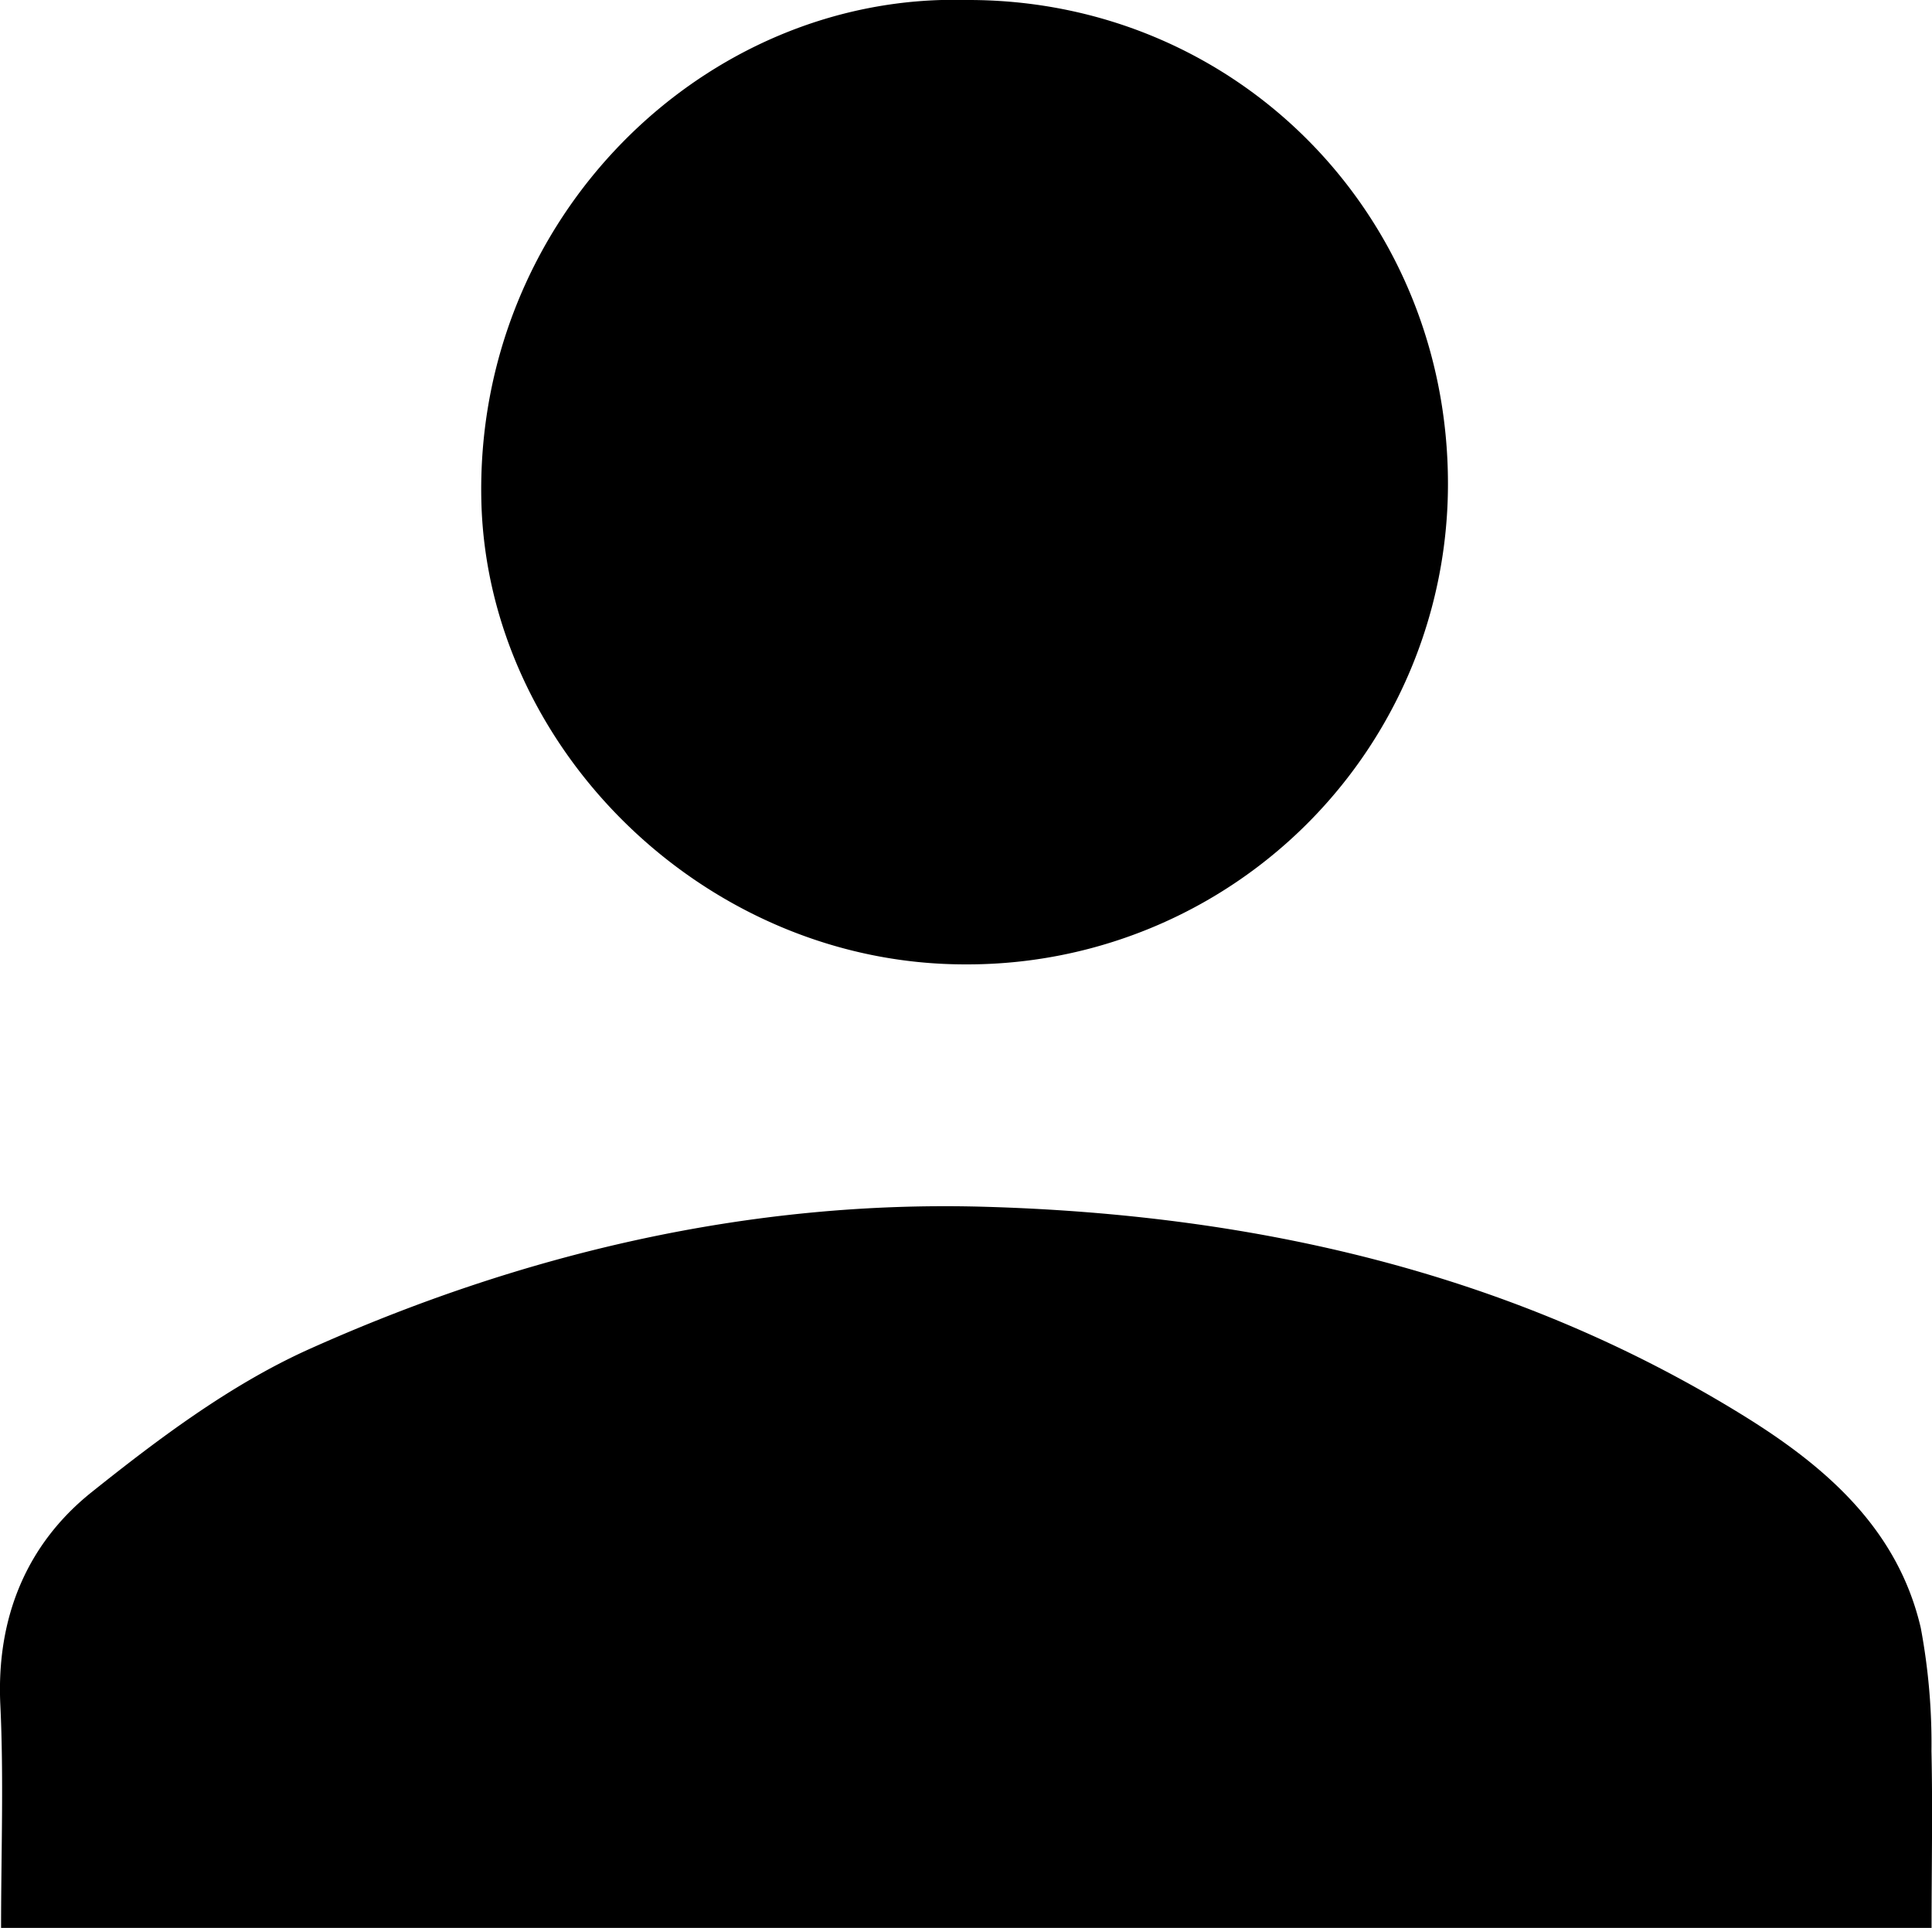 <svg xmlns="http://www.w3.org/2000/svg" viewBox="0 0 180.61 180.24"><g id="Layer_2" data-name="Layer 2"><g id="Layer_1-2" data-name="Layer 1"><path d="M180.57,180.24H.1c0-7,.26-14-.07-20.88-.38-8.13,2.46-15,8.54-19.86,6.26-5,12.91-10,20.18-13.3,20-9,41.27-14,63.24-13.38,25.09.71,49.27,6.09,71,19.53,7.63,4.72,14.41,10.55,16.57,19.84a58.73,58.73,0,0,1,1,11.51C180.68,169.15,180.57,174.61,180.57,180.24Z"/><path d="M90.36,0c25.08-.09,45,19.94,45,45.24a44.92,44.92,0,0,1-45,44.92C66.15,90.24,45.6,70.2,45,46.91,44.35,20.41,65.85-.69,90.36,0Z"/></g></g></svg>